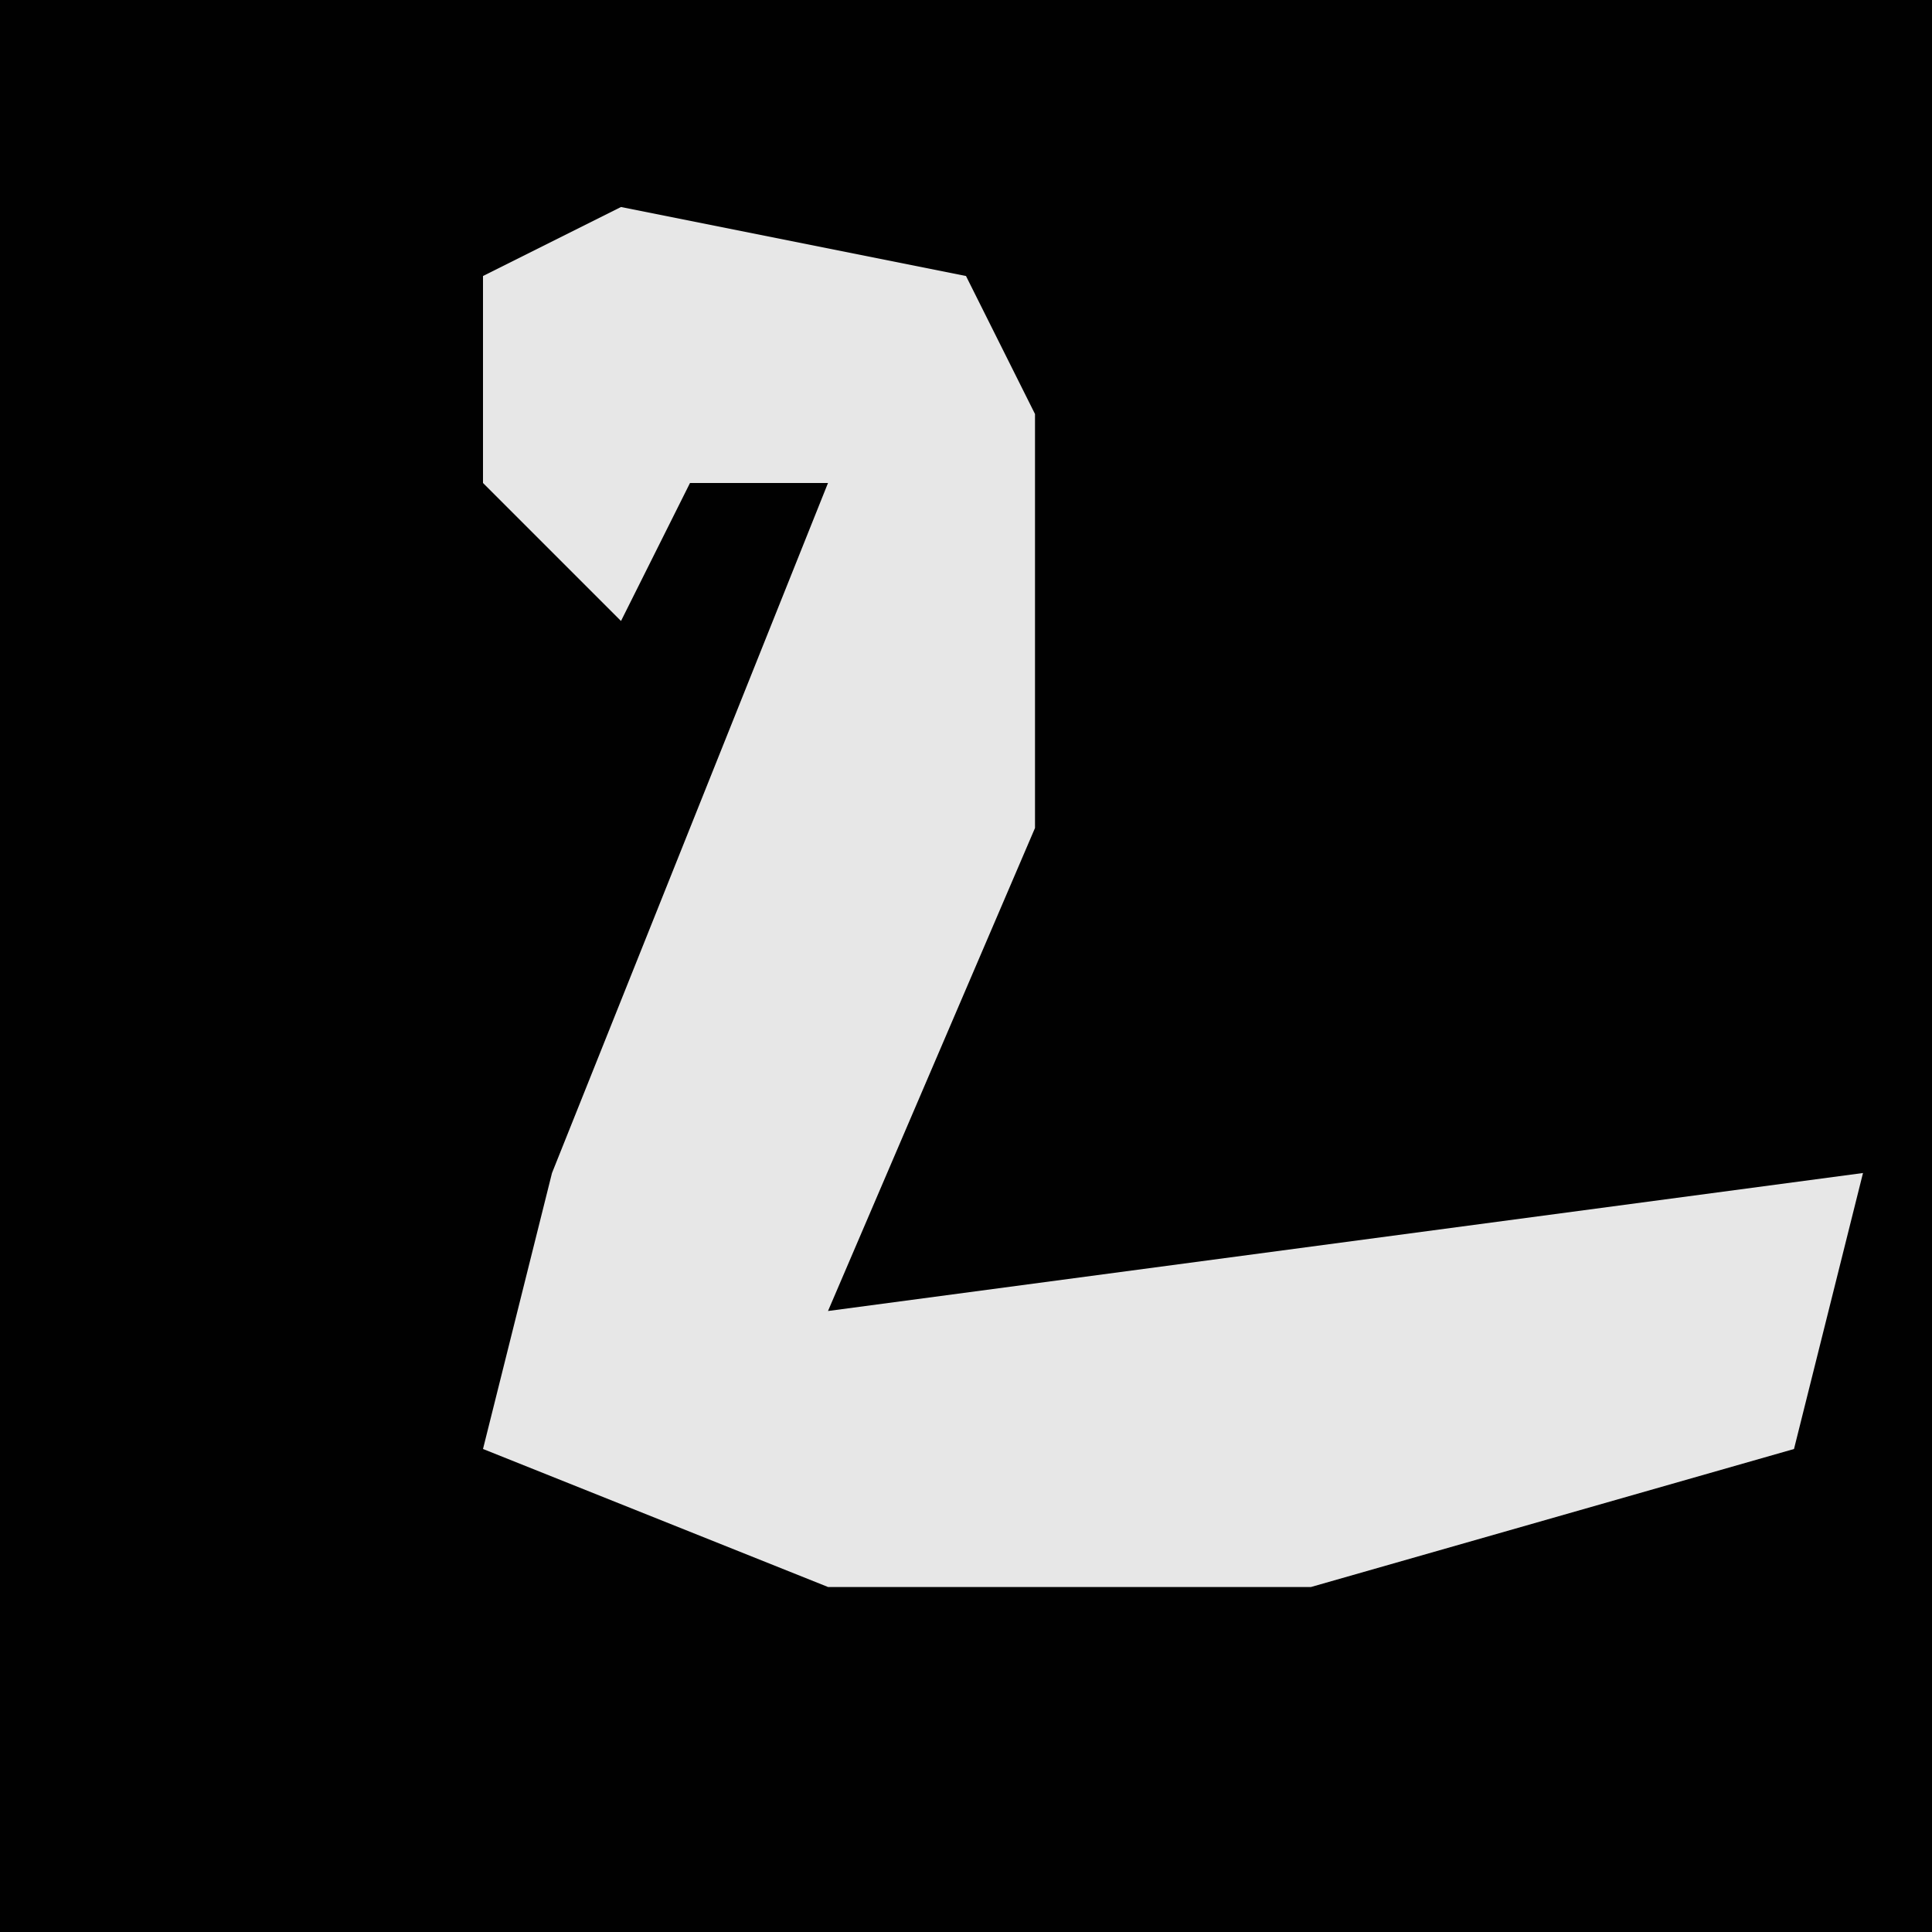 <?xml version="1.0" encoding="UTF-8"?>
<svg version="1.1" xmlns="http://www.w3.org/2000/svg" width="28" height="28">
<path d="M0,0 L28,0 L28,28 L0,28 Z " fill="#010101" transform="translate(0,0)"/>
<path d="M0,0 L5,1 L6,3 L6,9 L3,16 L18,14 L17,18 L10,20 L3,20 L-2,18 L-1,14 L3,4 L1,4 L0,6 L-2,4 L-2,1 Z " fill="#E7E7E7" transform="translate(9,3)"/>
</svg>
